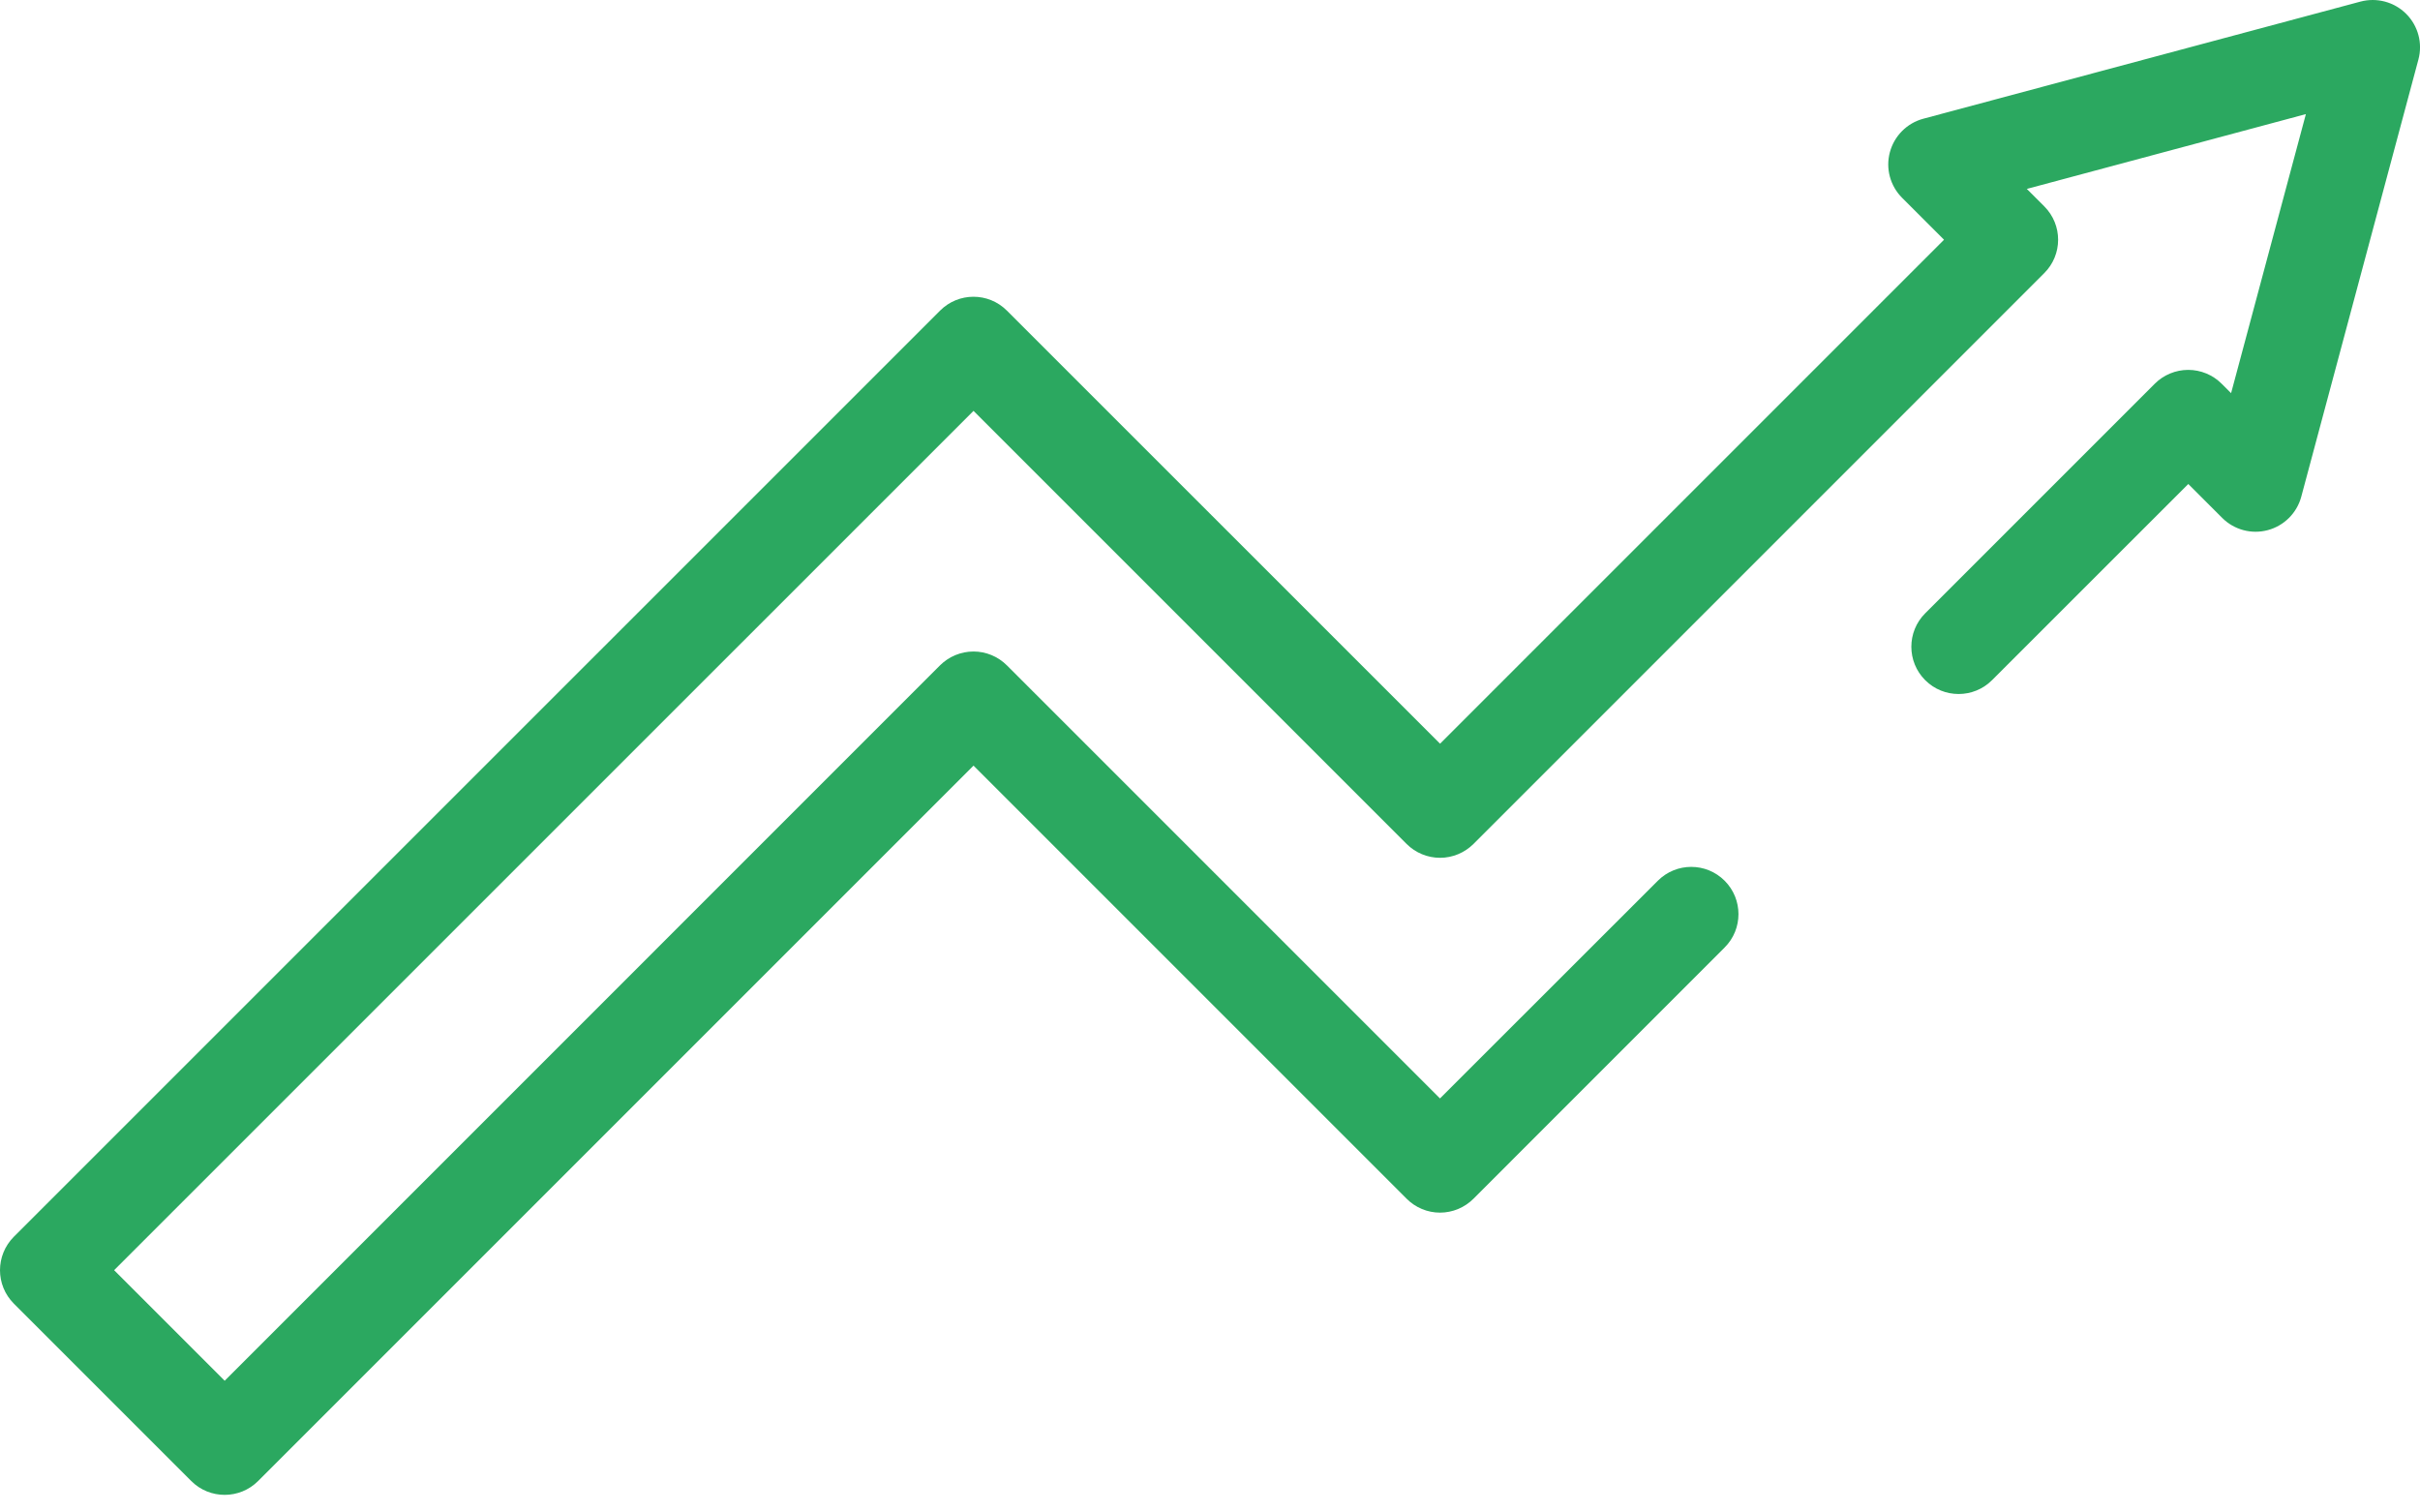 <svg width="32" height="20" viewBox="0 0 32 20" fill="none" xmlns="http://www.w3.org/2000/svg">
<path d="M2.529 19.584C2.651 19.706 2.811 19.767 2.971 19.767C3.131 19.767 3.291 19.706 3.413 19.584L12.873 10.124L18.6 15.851C18.717 15.969 18.876 16.035 19.041 16.035C19.207 16.035 19.366 15.969 19.484 15.851L22.805 12.529C23.049 12.286 23.049 11.89 22.805 11.646C22.561 11.402 22.166 11.402 21.922 11.646L19.041 14.525L13.314 8.798C13.197 8.681 13.038 8.615 12.873 8.615C12.707 8.615 12.548 8.681 12.43 8.798L2.971 18.258L1.509 16.796L12.873 5.433L18.6 11.16C18.717 11.277 18.876 11.343 19.042 11.343C19.207 11.343 19.366 11.277 19.484 11.16L27.031 3.612C27.276 3.368 27.276 2.972 27.031 2.728L26.801 2.498L30.491 1.509L29.502 5.199L29.377 5.074C29.26 4.957 29.101 4.891 28.935 4.891C28.77 4.891 28.61 4.957 28.493 5.074L25.457 8.11C25.213 8.354 25.213 8.75 25.457 8.994C25.701 9.238 26.097 9.238 26.341 8.994L28.936 6.4L29.384 6.848C29.542 7.006 29.772 7.068 29.988 7.01C30.203 6.952 30.372 6.784 30.43 6.568L31.979 0.787C32.037 0.571 31.975 0.341 31.817 0.183C31.659 0.025 31.429 -0.036 31.213 0.021L25.432 1.57C25.216 1.628 25.048 1.797 24.99 2.013C24.932 2.228 24.994 2.458 25.152 2.616L25.706 3.17L19.042 9.834L13.314 4.107C13.07 3.863 12.675 3.863 12.431 4.107L0.183 16.354C-0.061 16.599 -0.061 16.994 0.183 17.238L2.529 19.584Z" fill="#2BA860"/>
</svg>
